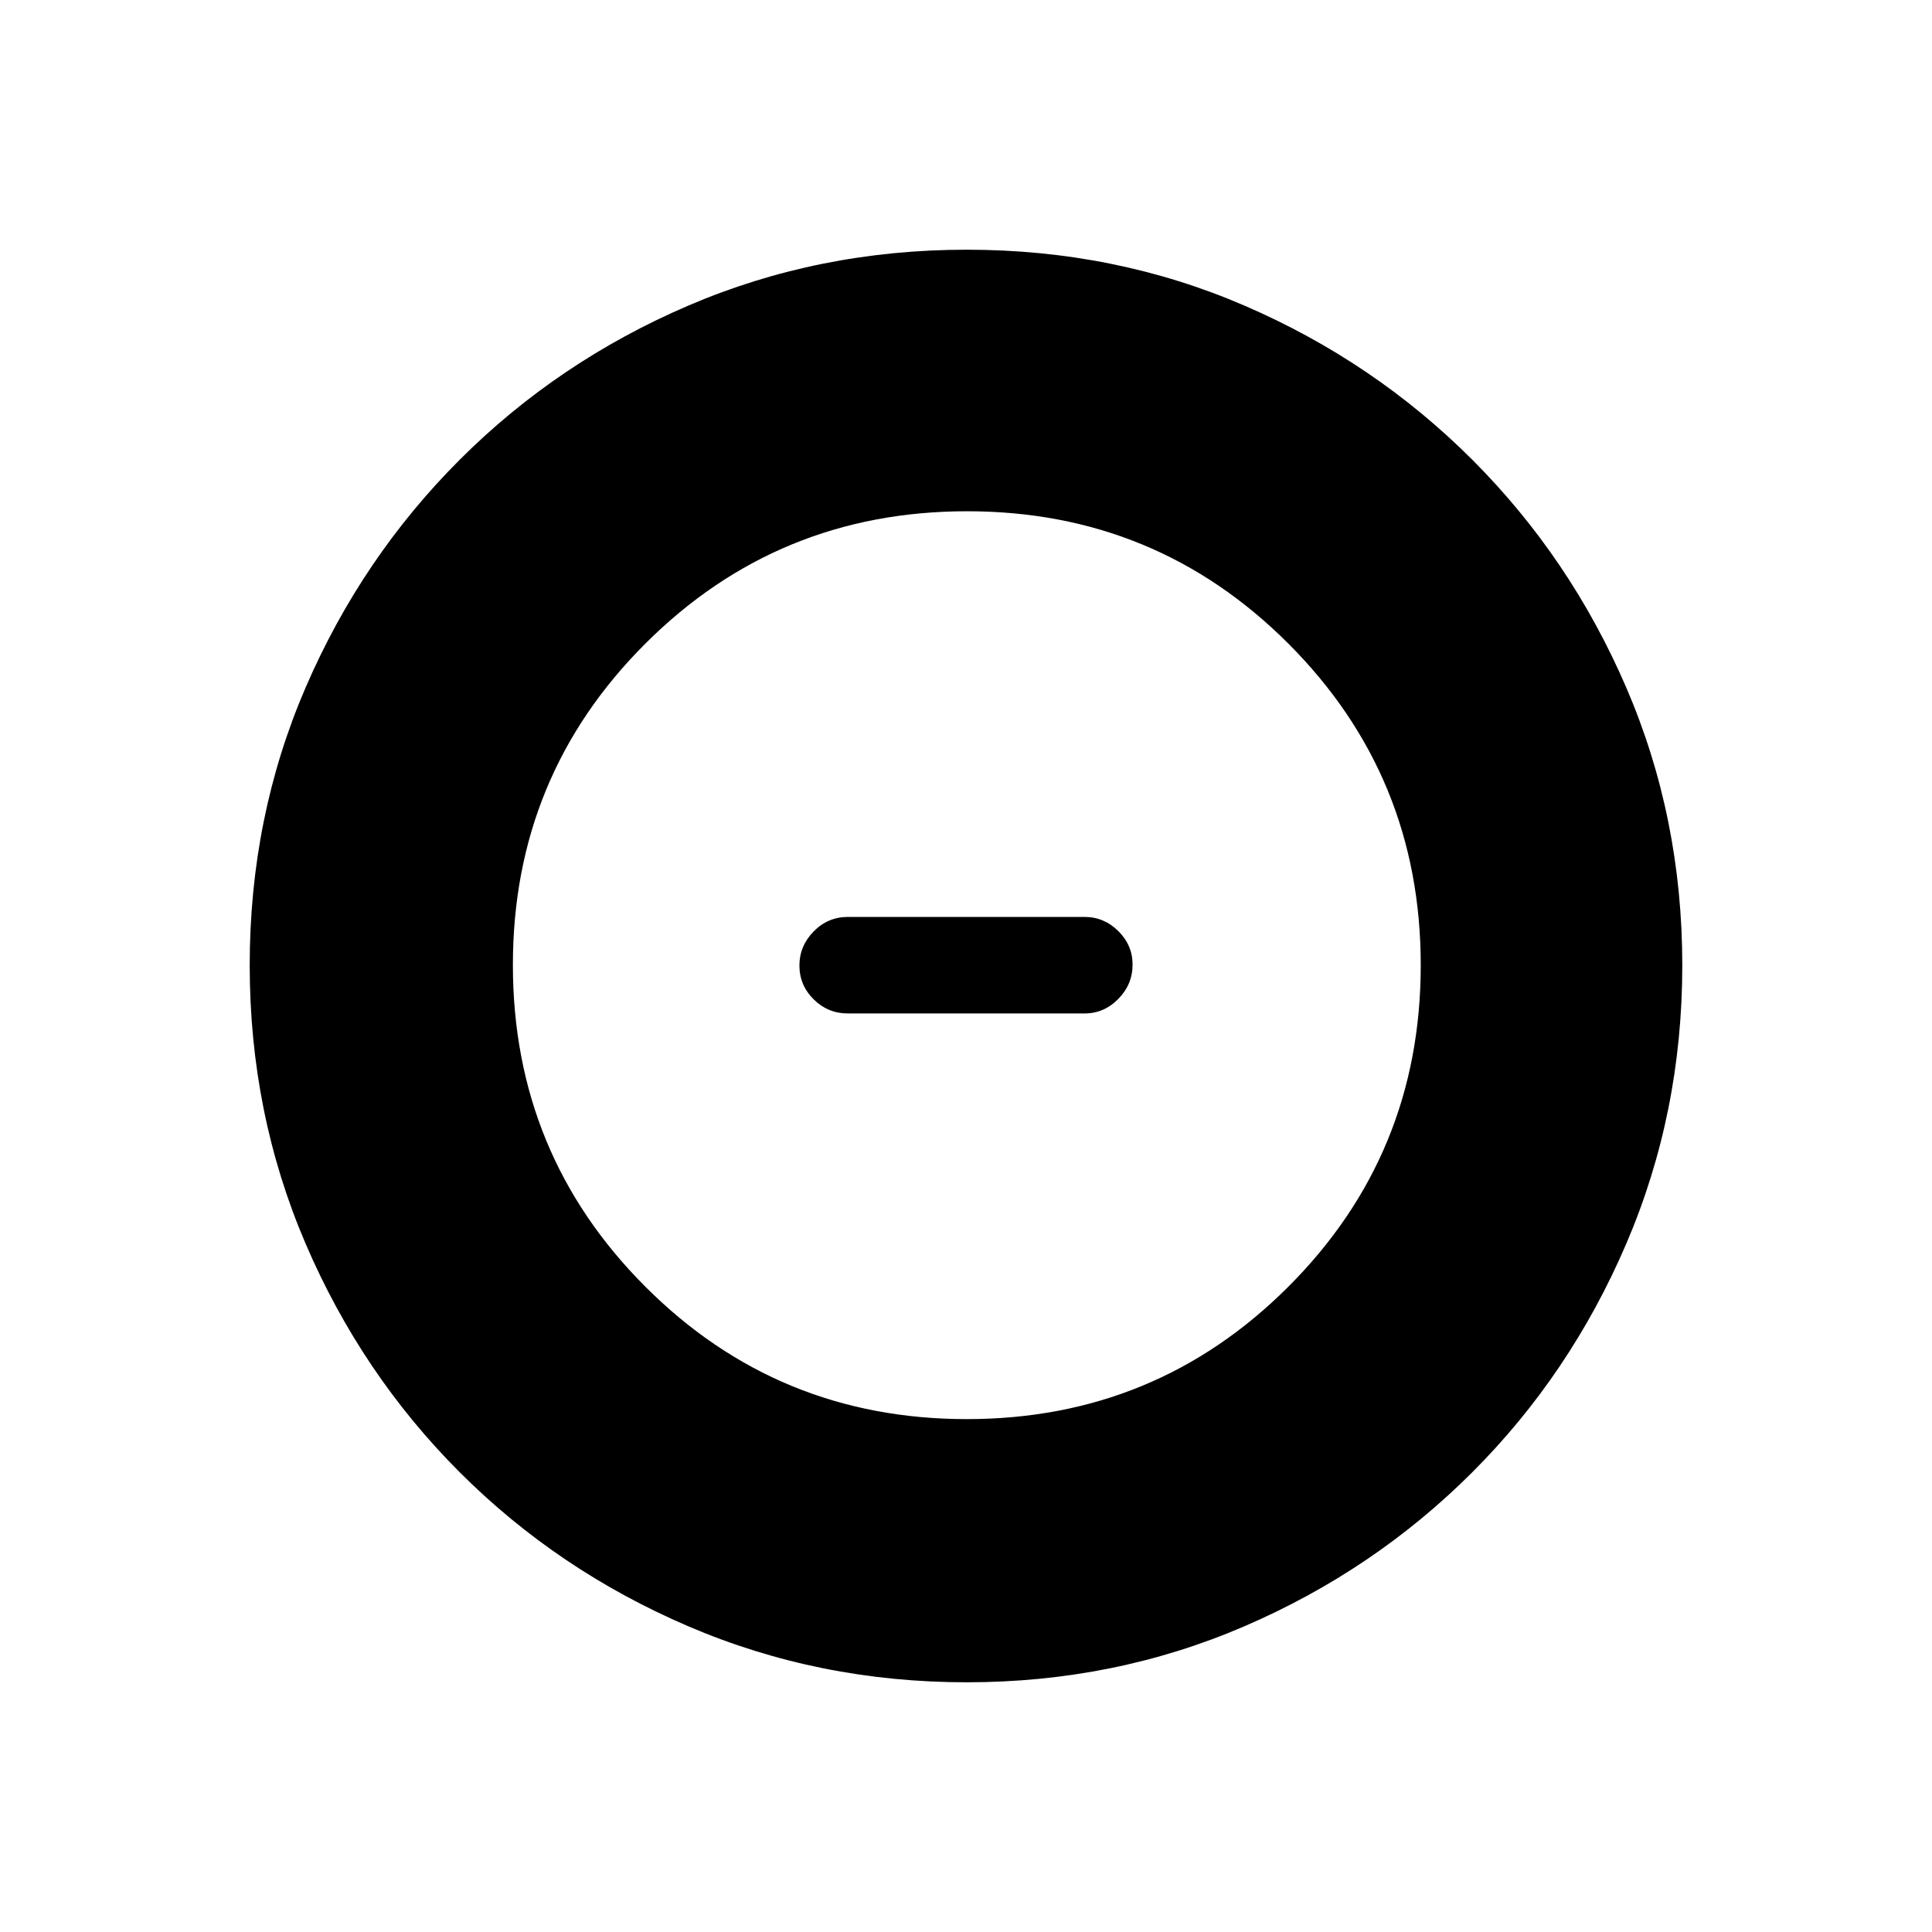 <svg xmlns="http://www.w3.org/2000/svg" height="20" viewBox="0 -960 960 960" width="20"><path d="M480.39-254.85q93.97 0 159.77-65.78 65.8-65.78 65.8-159.76 0-93.97-65.75-159.77-65.74-65.8-159.66-65.8-94.01 0-159.86 65.75-65.84 65.74-65.84 159.66 0 94.01 65.78 159.86 65.78 65.84 159.76 65.84Zm-59.08-201.57q-9.94 0-17.01-7.02-7.07-7.01-7.07-16.77 0-9.75 7.07-16.96 7.07-7.21 17.01-7.21h117.57q9.72 0 16.8 7.02 7.09 7.03 7.09 16.66 0 9.85-7.09 17.06-7.08 7.22-16.8 7.22H421.31Zm59.06 332.34q-73.43 0-138.34-27.82-64.92-27.83-113.66-76.6-48.73-48.77-76.51-113.51-27.78-64.74-27.78-138.36 0-73.69 27.82-138.1 27.83-64.42 76.6-113.16 48.77-48.73 113.51-76.51 64.74-27.78 138.36-27.78 73.69 0 138.1 27.82 64.42 27.83 113.16 76.6 48.73 48.77 76.51 113.28 27.78 64.51 27.78 137.85 0 73.43-27.82 138.34-27.83 64.92-76.6 113.66-48.77 48.73-113.28 76.51-64.51 27.78-137.85 27.78Z"/></svg>